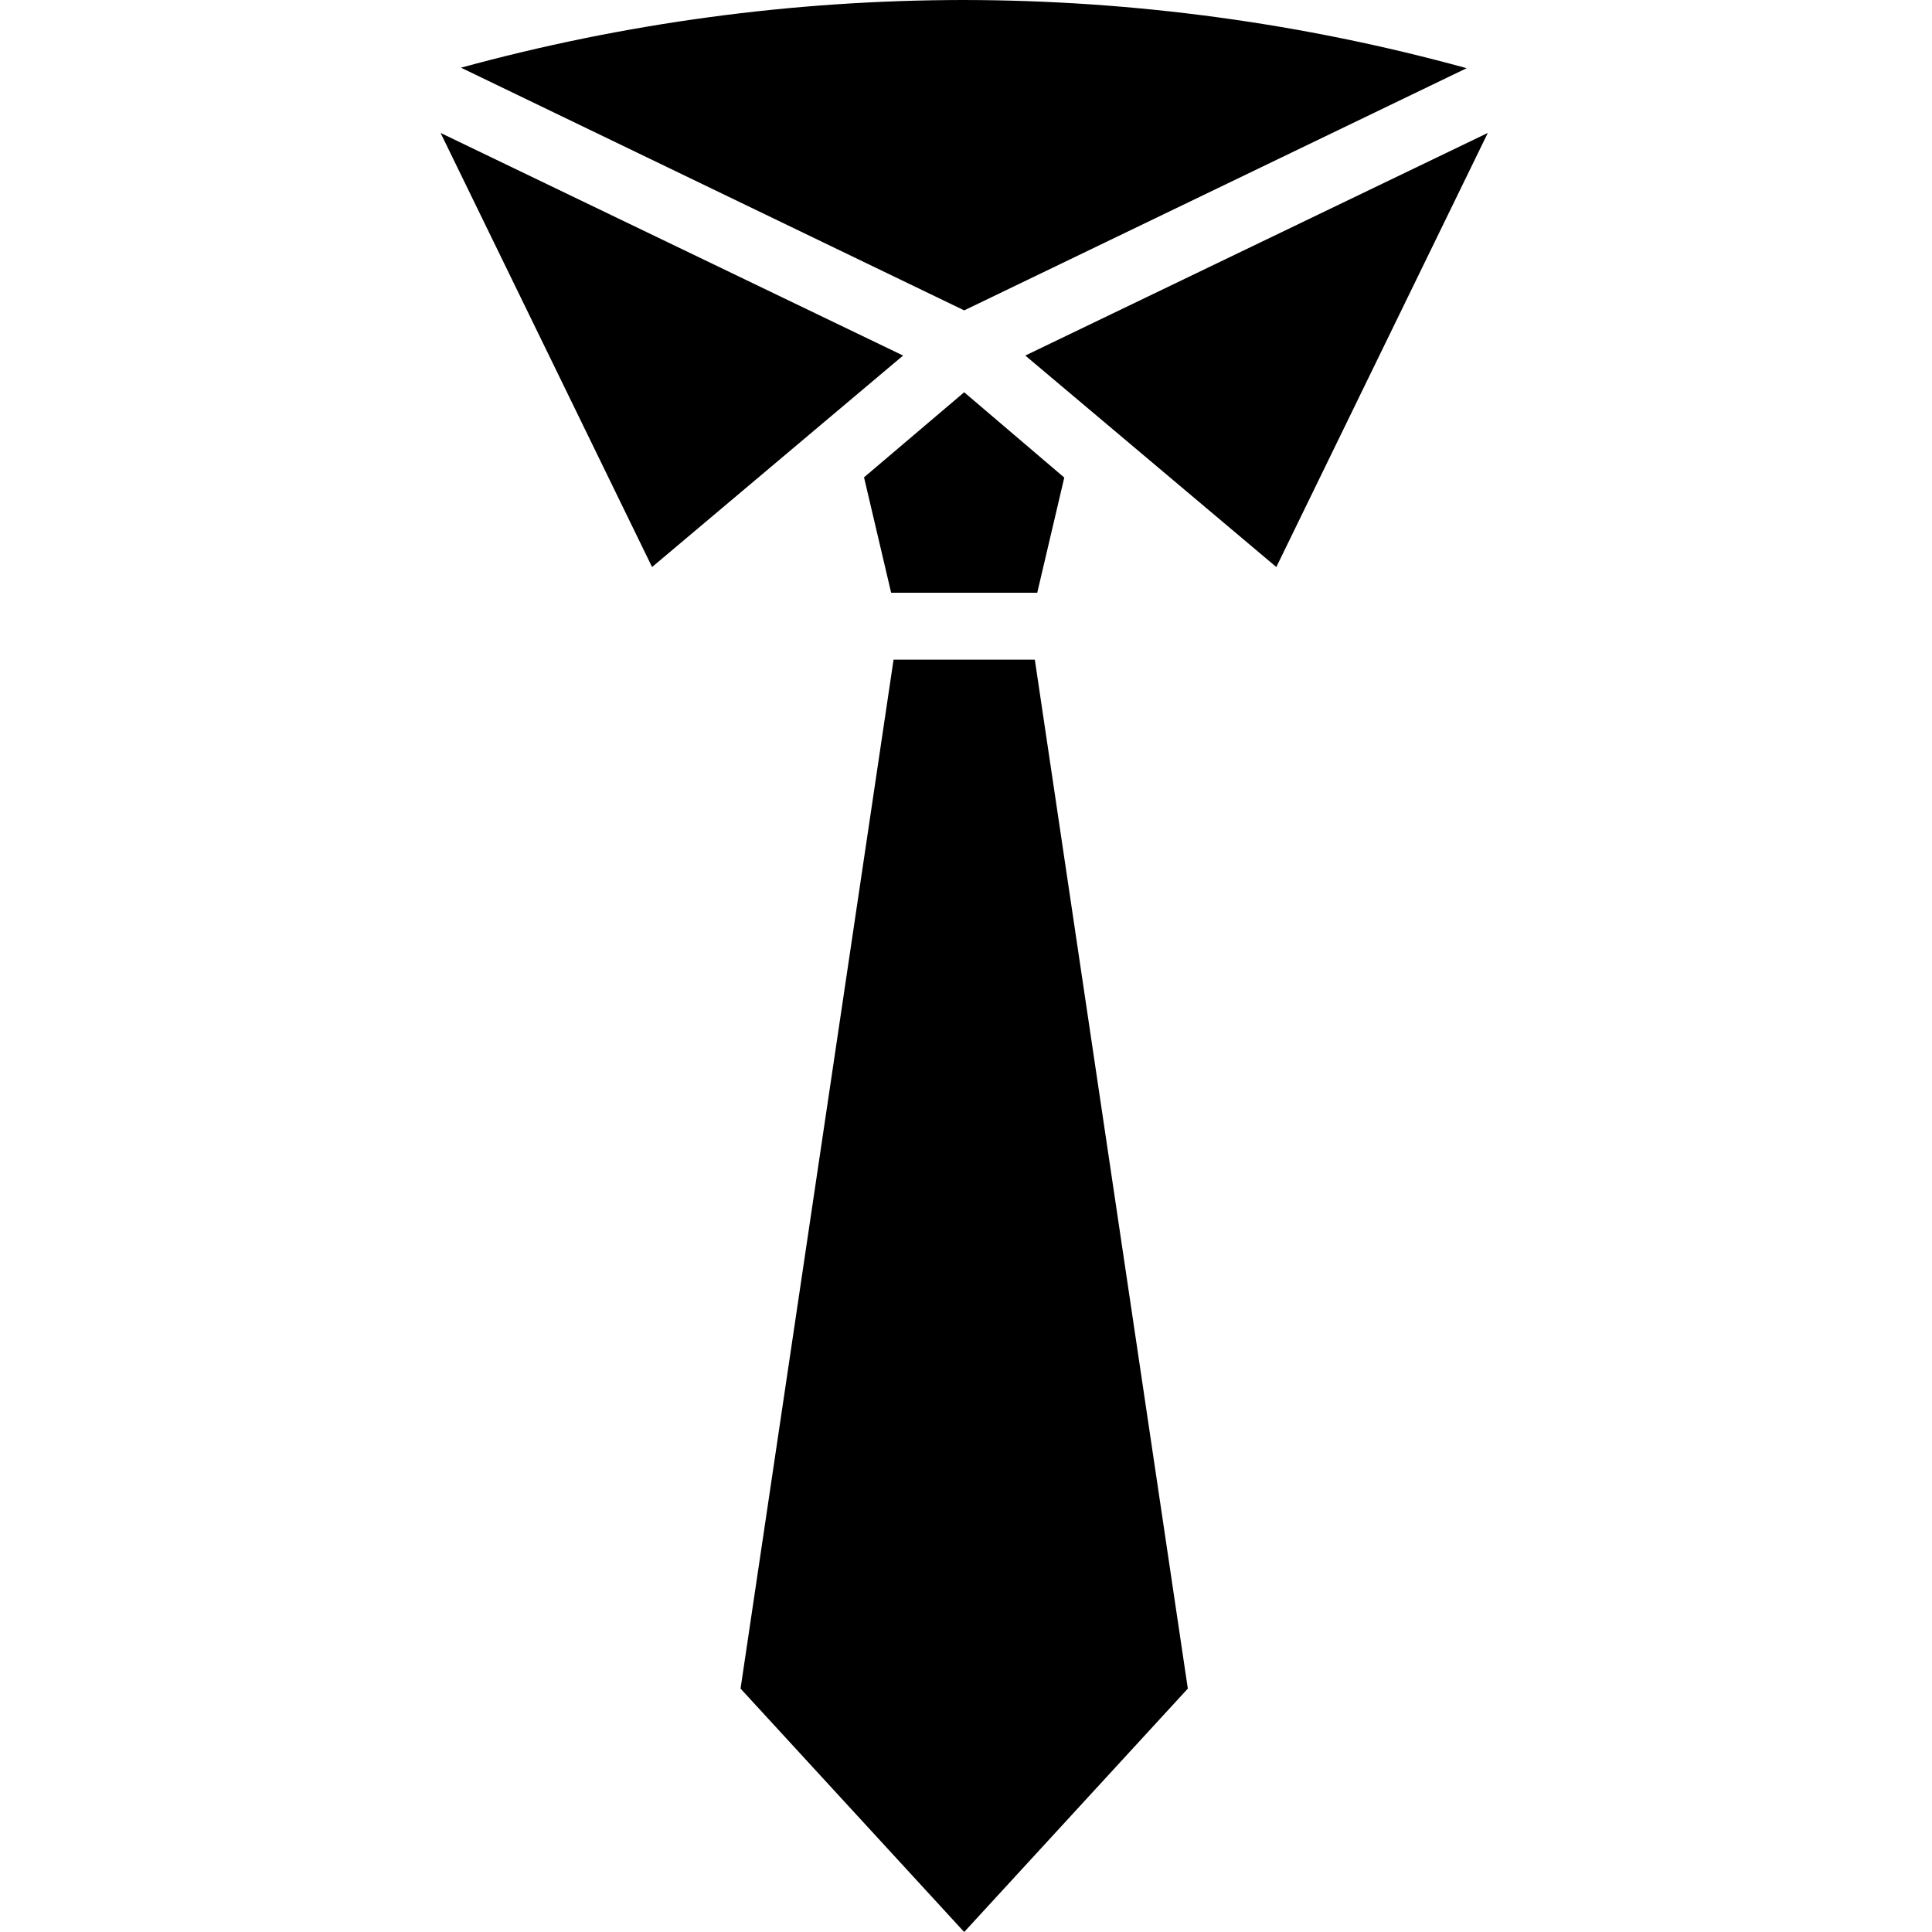 <svg height="404pt" viewBox="-92 0 404 404.167" width="404pt" xmlns="http://www.w3.org/2000/svg"><path d="m94.34 124h30.562l5.656-24.094-20.938-17.848-20.953 17.797zm0 0"/><path d="m.082 27.809 44.246 90.812 52.512-44.242zm0 0"/><path d="m94.844 138-32.008 215.246 46.785 50.922 46.785-50.922-32.008-215.246zm0 0"/><path d="m174.918 118.621 44.242-90.812-96.754 46.57zm0 0"/><path d="m214.738 14.266c-34.25-9.418-69.605-14.215-105.129-14.266h-.191c-35.496.031-70.828 4.793-105.062 14.16l105.266 50.77zm0 0"/></svg>